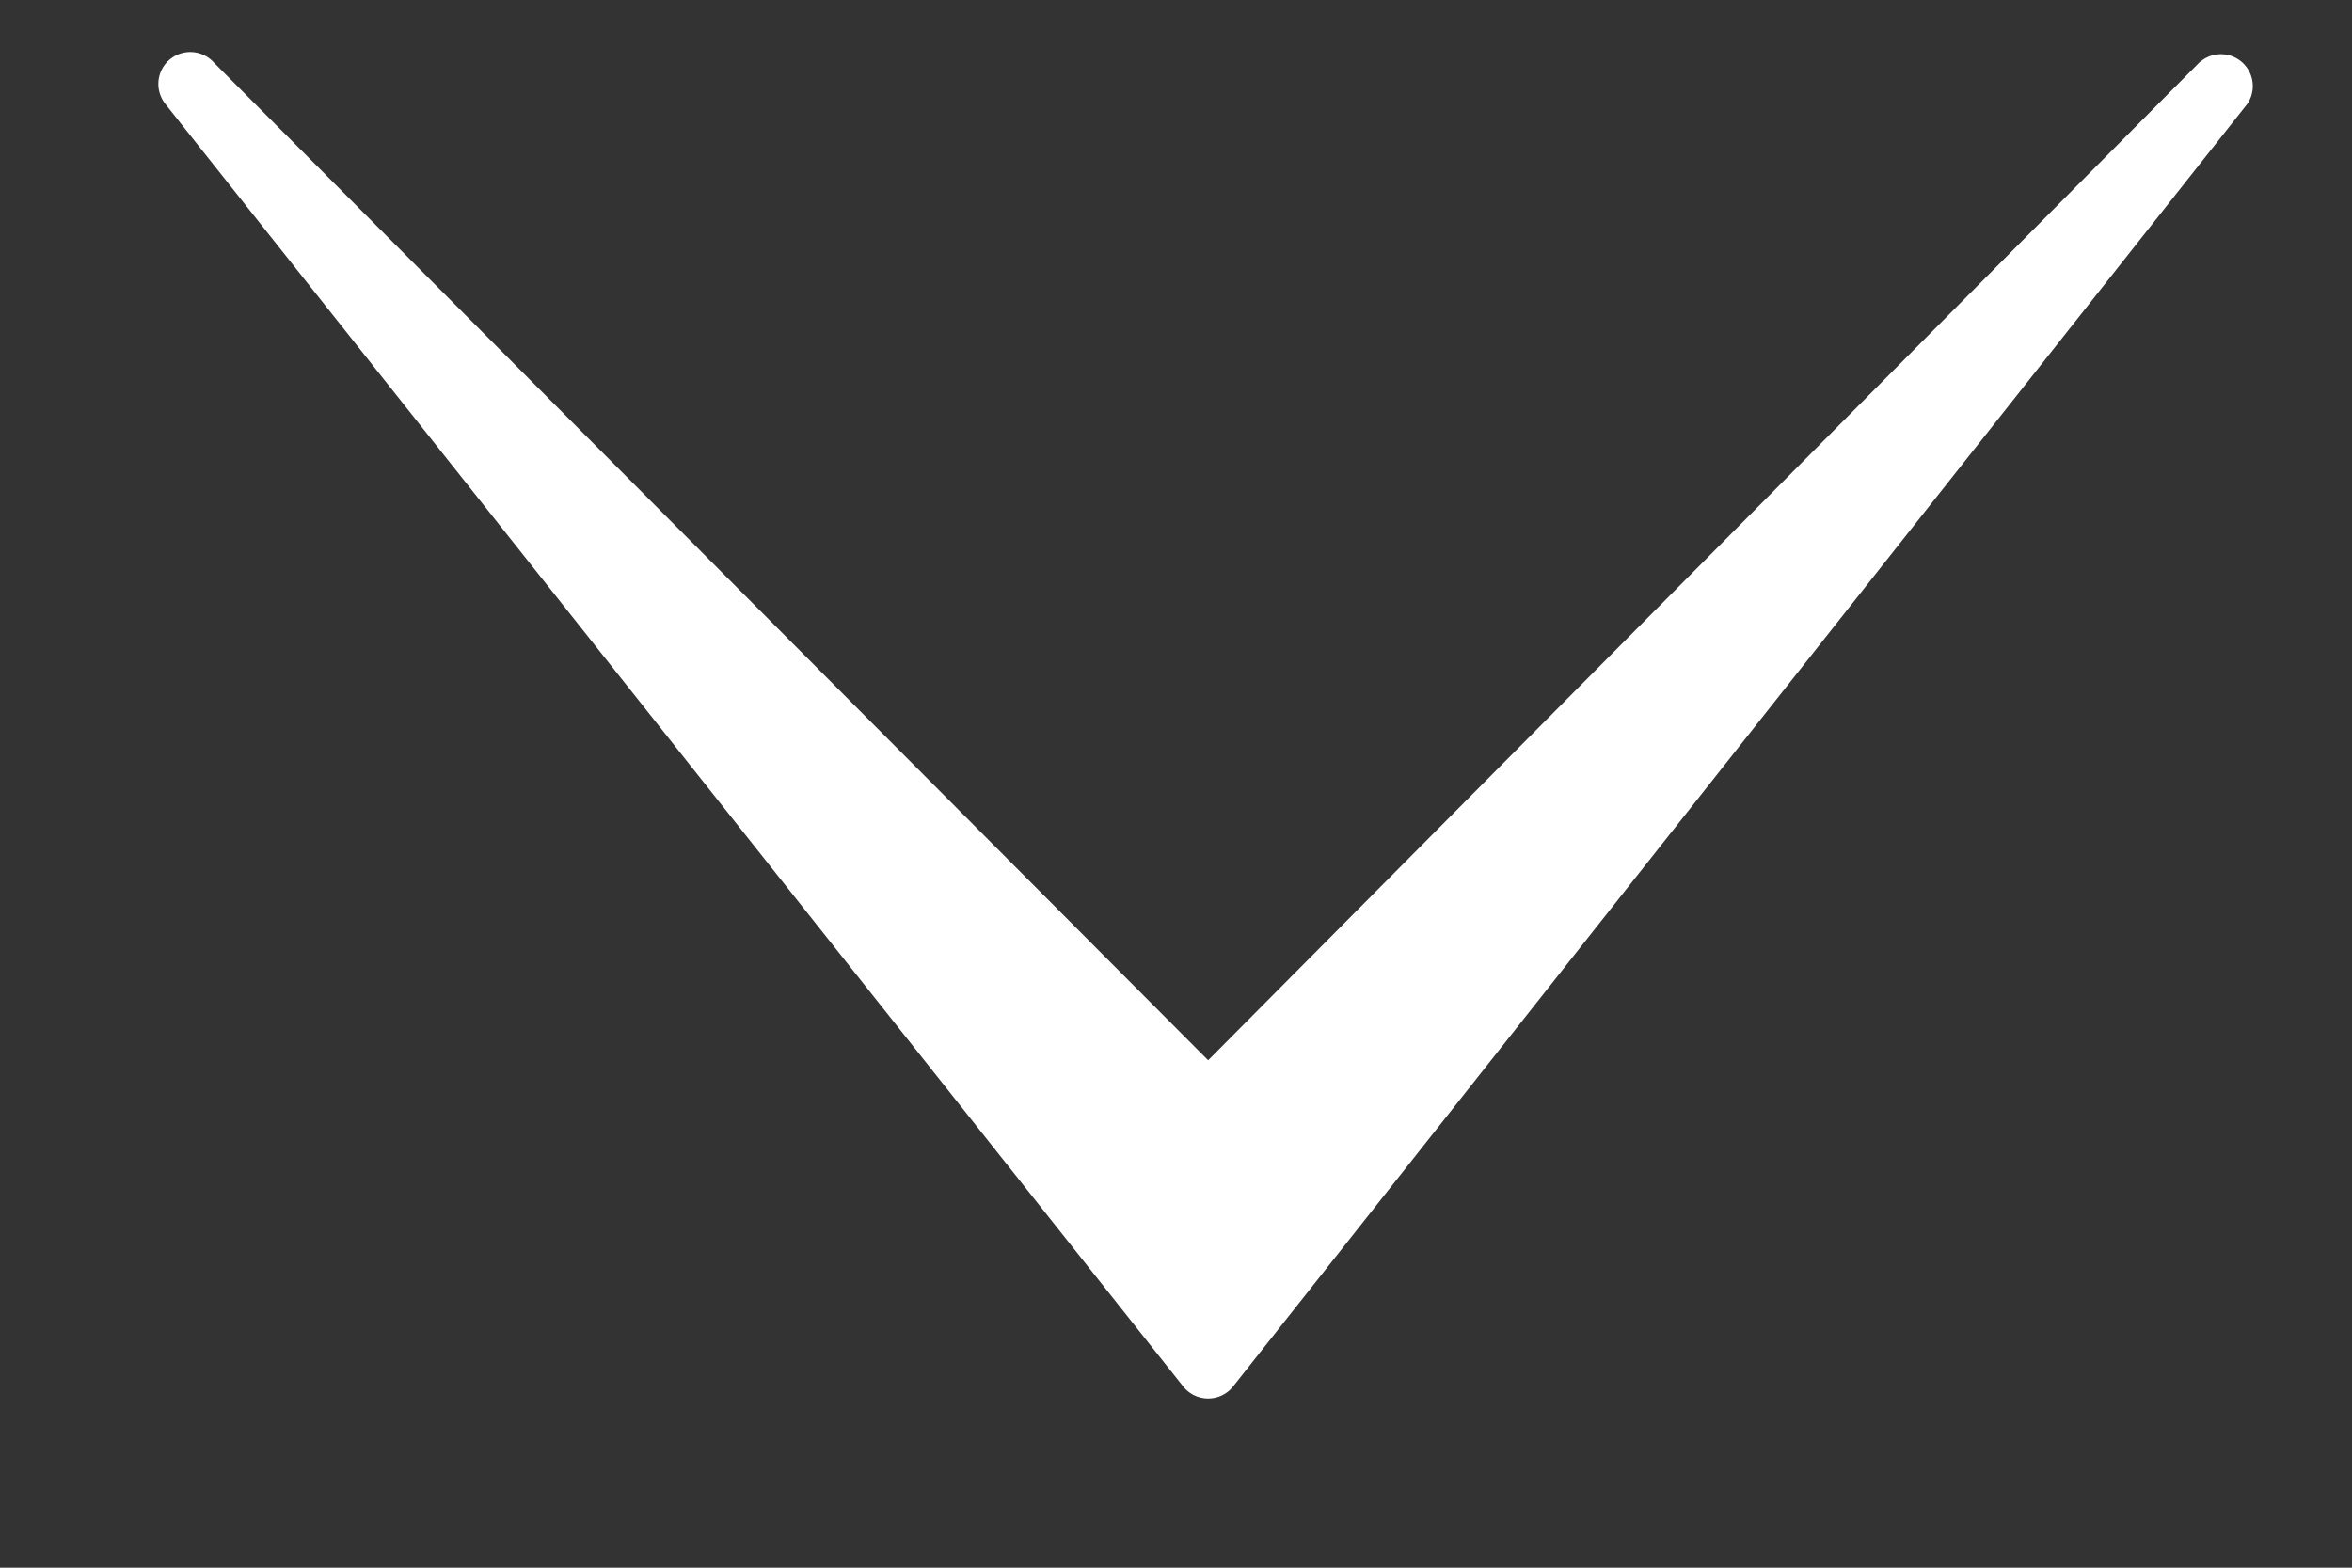 <svg xmlns="http://www.w3.org/2000/svg" width="9" height="6" viewBox="0 0 9 6"><rect x="0" y="0" width="9" height="6" fill="#333333" stroke="none"/><g><g><path fill="#fff" d="M8.419.236L4.623 4.058.819.24a.122.122 0 0 0-.213.08v.002c0 .026.009.053.026.075l3.896 4.91a.122.122 0 0 0 .19 0L8.6.397A.122.122 0 0 0 8.42.236z"/></g></g></svg>